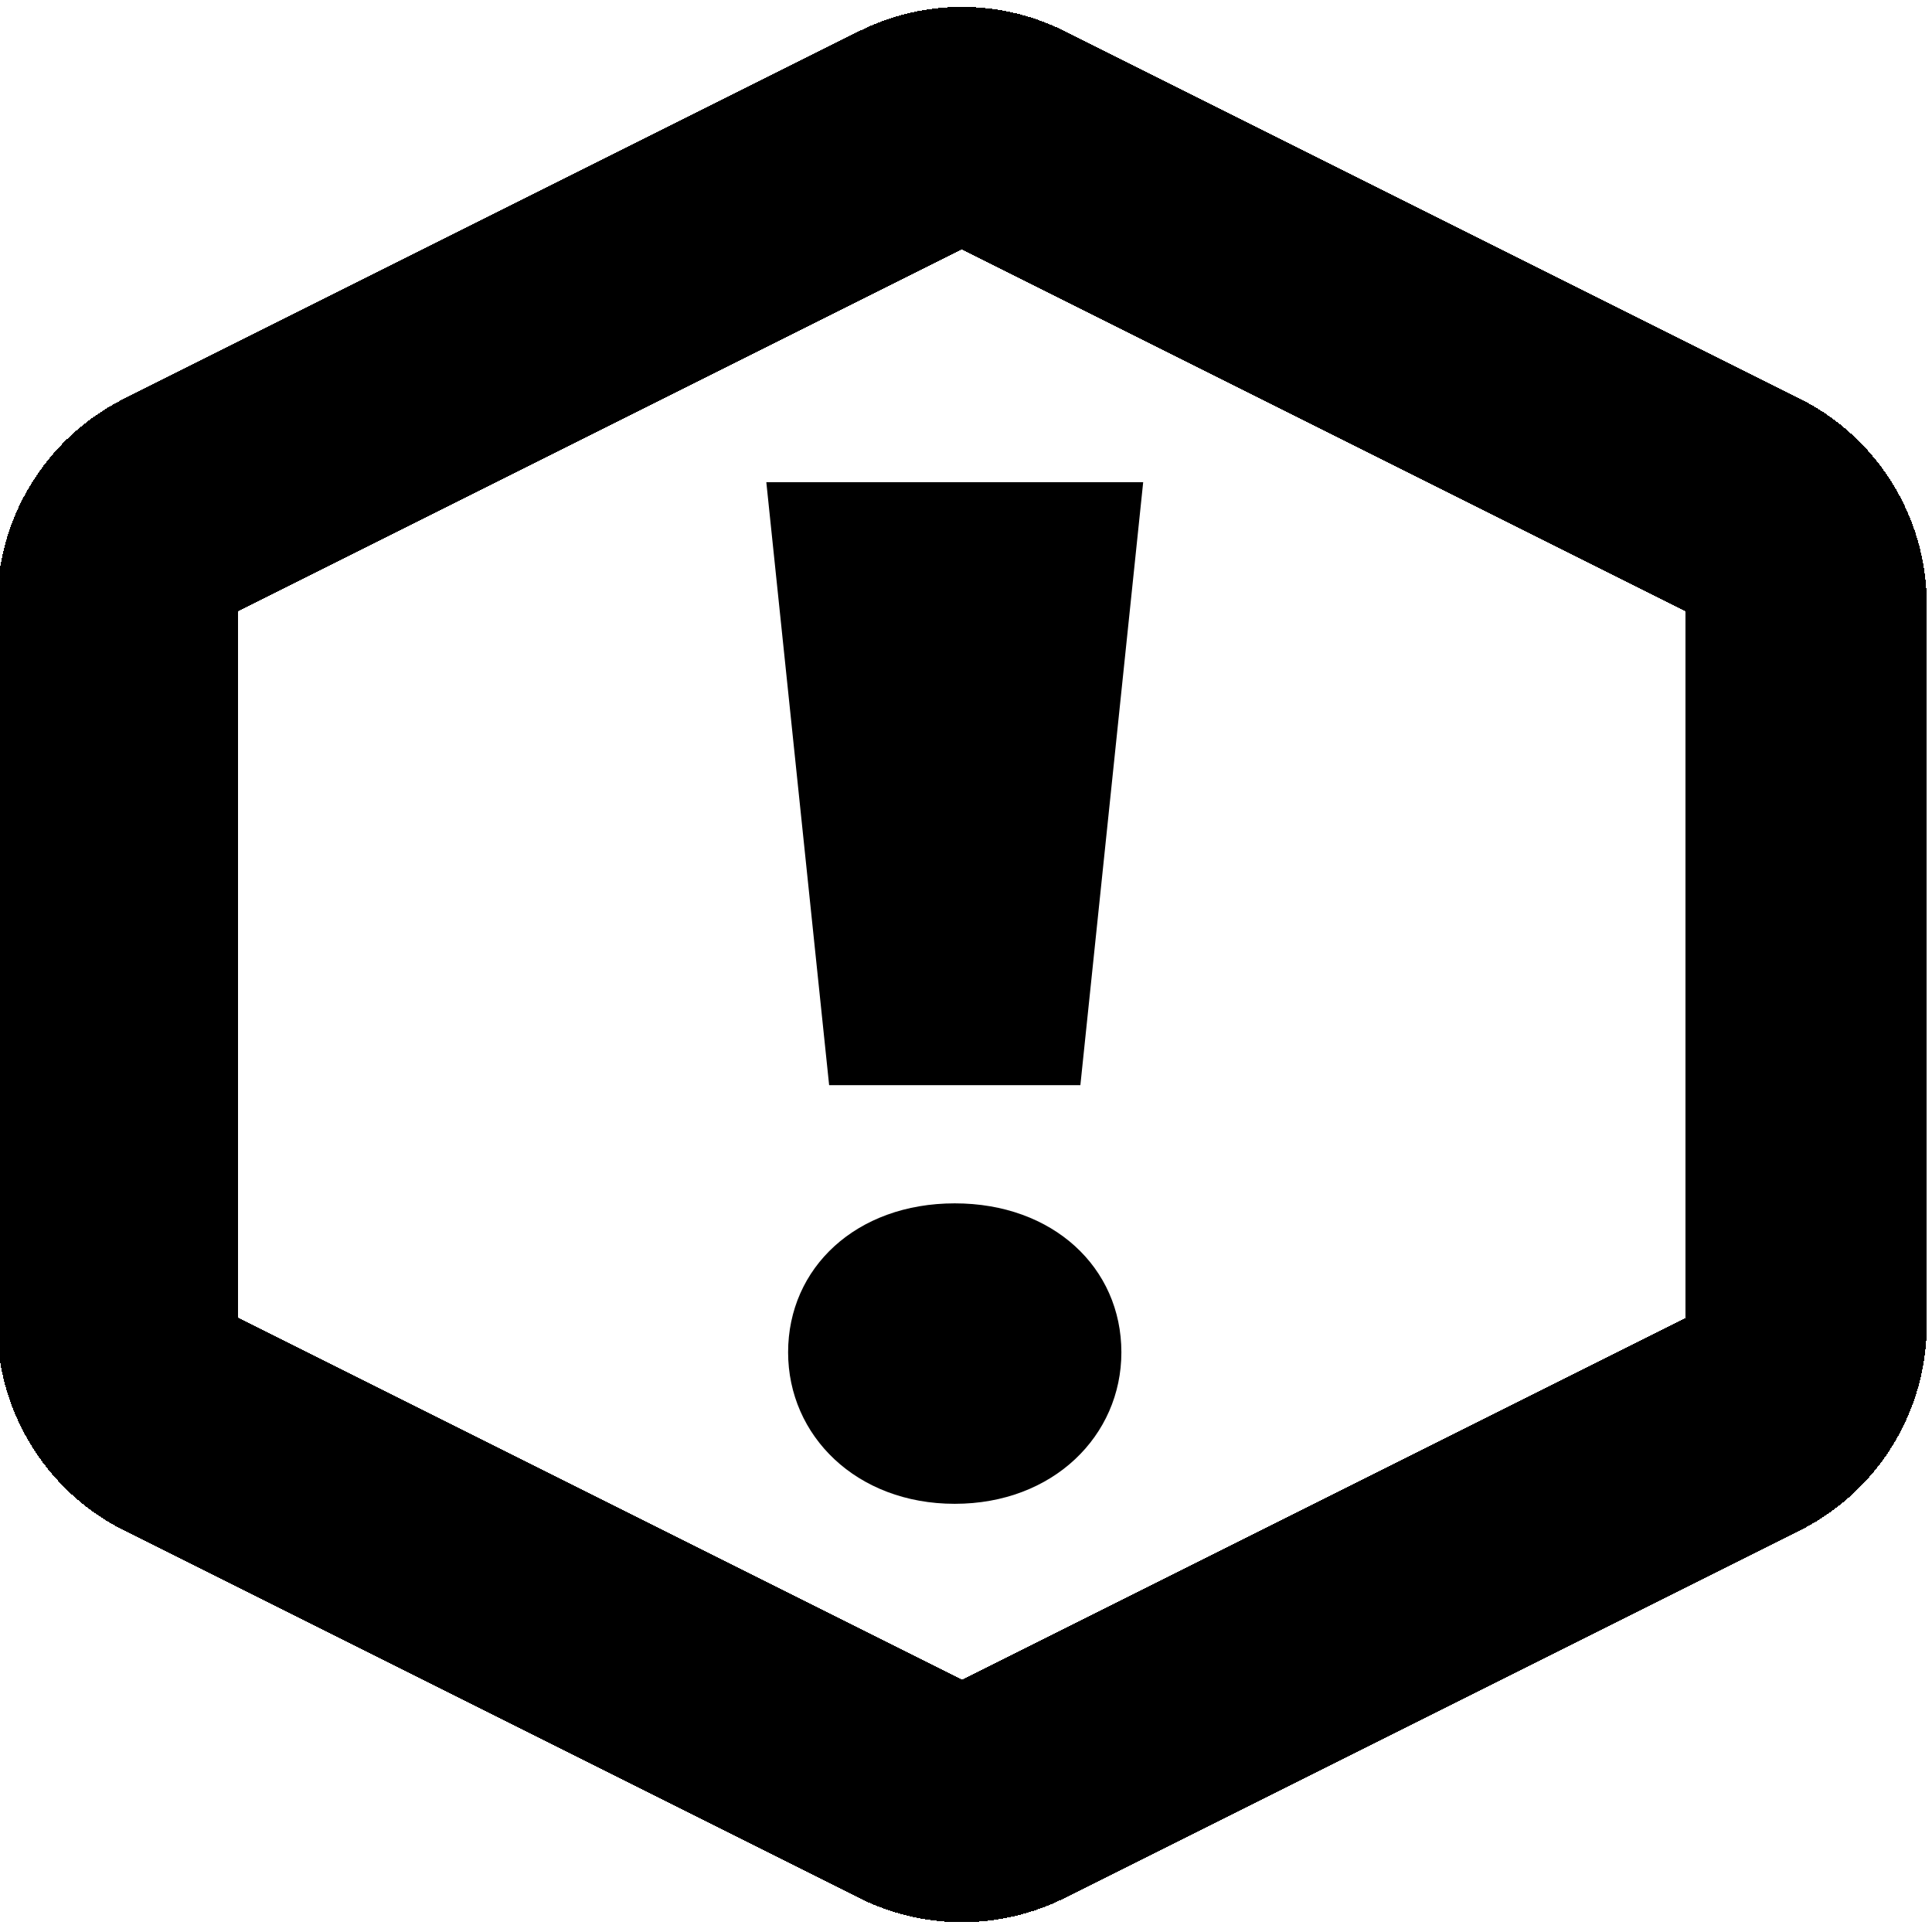 <?xml version="1.0" encoding="UTF-8" standalone="no"?>
<svg
   width="16"
   height="16"
   viewBox="0 0 16 16"
   fill="none"
   version="1.1"
   id="svg188"
   xmlns="http://www.w3.org/2000/svg"
   xmlns:svg="http://www.w3.org/2000/svg">
  <defs
     id="defs192" />
  <g
     id="g69794"
     transform="matrix(0.047,0,0,0.047,-18.421,-1.144)"
     style="stroke-width:11.444">
    <g
       id="g5225"
       transform="translate(0,-0.122)">
      <path
         style="color:#000000;fill:#000000;stroke-linecap:square;stroke-linejoin:round;-inkscape-stroke:none;shape-rendering:crispEdges"
         d="m 561.438,25.678 c -6.219,0 -12.428,1.437 -18.107,4.275 a 21.252,21.252 0 0 0 -0.002,0.002 L 413.826,94.697 a 21.252,21.252 0 0 0 -0.002,0 C 400.121,101.549 391.438,115.586 391.438,130.916 v 126.979 c 0,15.33 8.627,29.376 22.387,36.256 a 21.252,21.252 0 0 0 0.002,0 l 129.502,64.742 a 21.252,21.252 0 0 0 0.002,0.002 c 11.395,5.695 24.82,5.695 36.215,0 a 21.252,21.252 0 0 0 0.002,-0.002 l 129.502,-64.742 a 21.252,21.252 0 0 0 0.002,-0.002 c 13.758,-6.88 22.387,-20.923 22.387,-36.254 V 130.916 c 0,-15.33 -8.685,-29.367 -22.387,-36.219 a 21.252,21.252 0 0 0 -0.002,0 L 579.547,29.955 a 21.252,21.252 0 0 0 -0.002,-0.002 c -5.679,-2.839 -11.888,-4.275 -18.107,-4.275 z m 0,42.738 127.5,63.742 v 124.531 l -127.5,63.742 -127.5,-63.742 V 132.158 Z"
         id="path5436" />
      <g
         id="g6592"
         transform="translate(0,1.414)"
         style="fill:#000000">
        <path
           style="font-weight:900;font-size:183.366px;line-height:1.25;font-family:Montserrat;-inkscape-font-specification:'Montserrat Heavy';fill:#000000;stroke-width:243.184"
           d="m 560.166,288.025 c 17.35,0 29.362,-12.012 29.362,-26.693 0,-14.903 -12.012,-26.248 -29.362,-26.248 -17.35,0 -29.362,11.344 -29.362,26.248 0,14.681 12.012,26.693 29.362,26.693 z"
           id="path1140" />
        <path
           style="font-weight:900;font-size:183.366px;line-height:1.25;font-family:Montserrat;-inkscape-font-specification:'Montserrat Heavy';fill:#000000;stroke-width:243.185"
           d="m 582.302,214.258 11.068,-106.25 h -66.406 l 11.068,106.25 z"
           id="path1134" />
      </g>
    </g>
  </g>
</svg>
